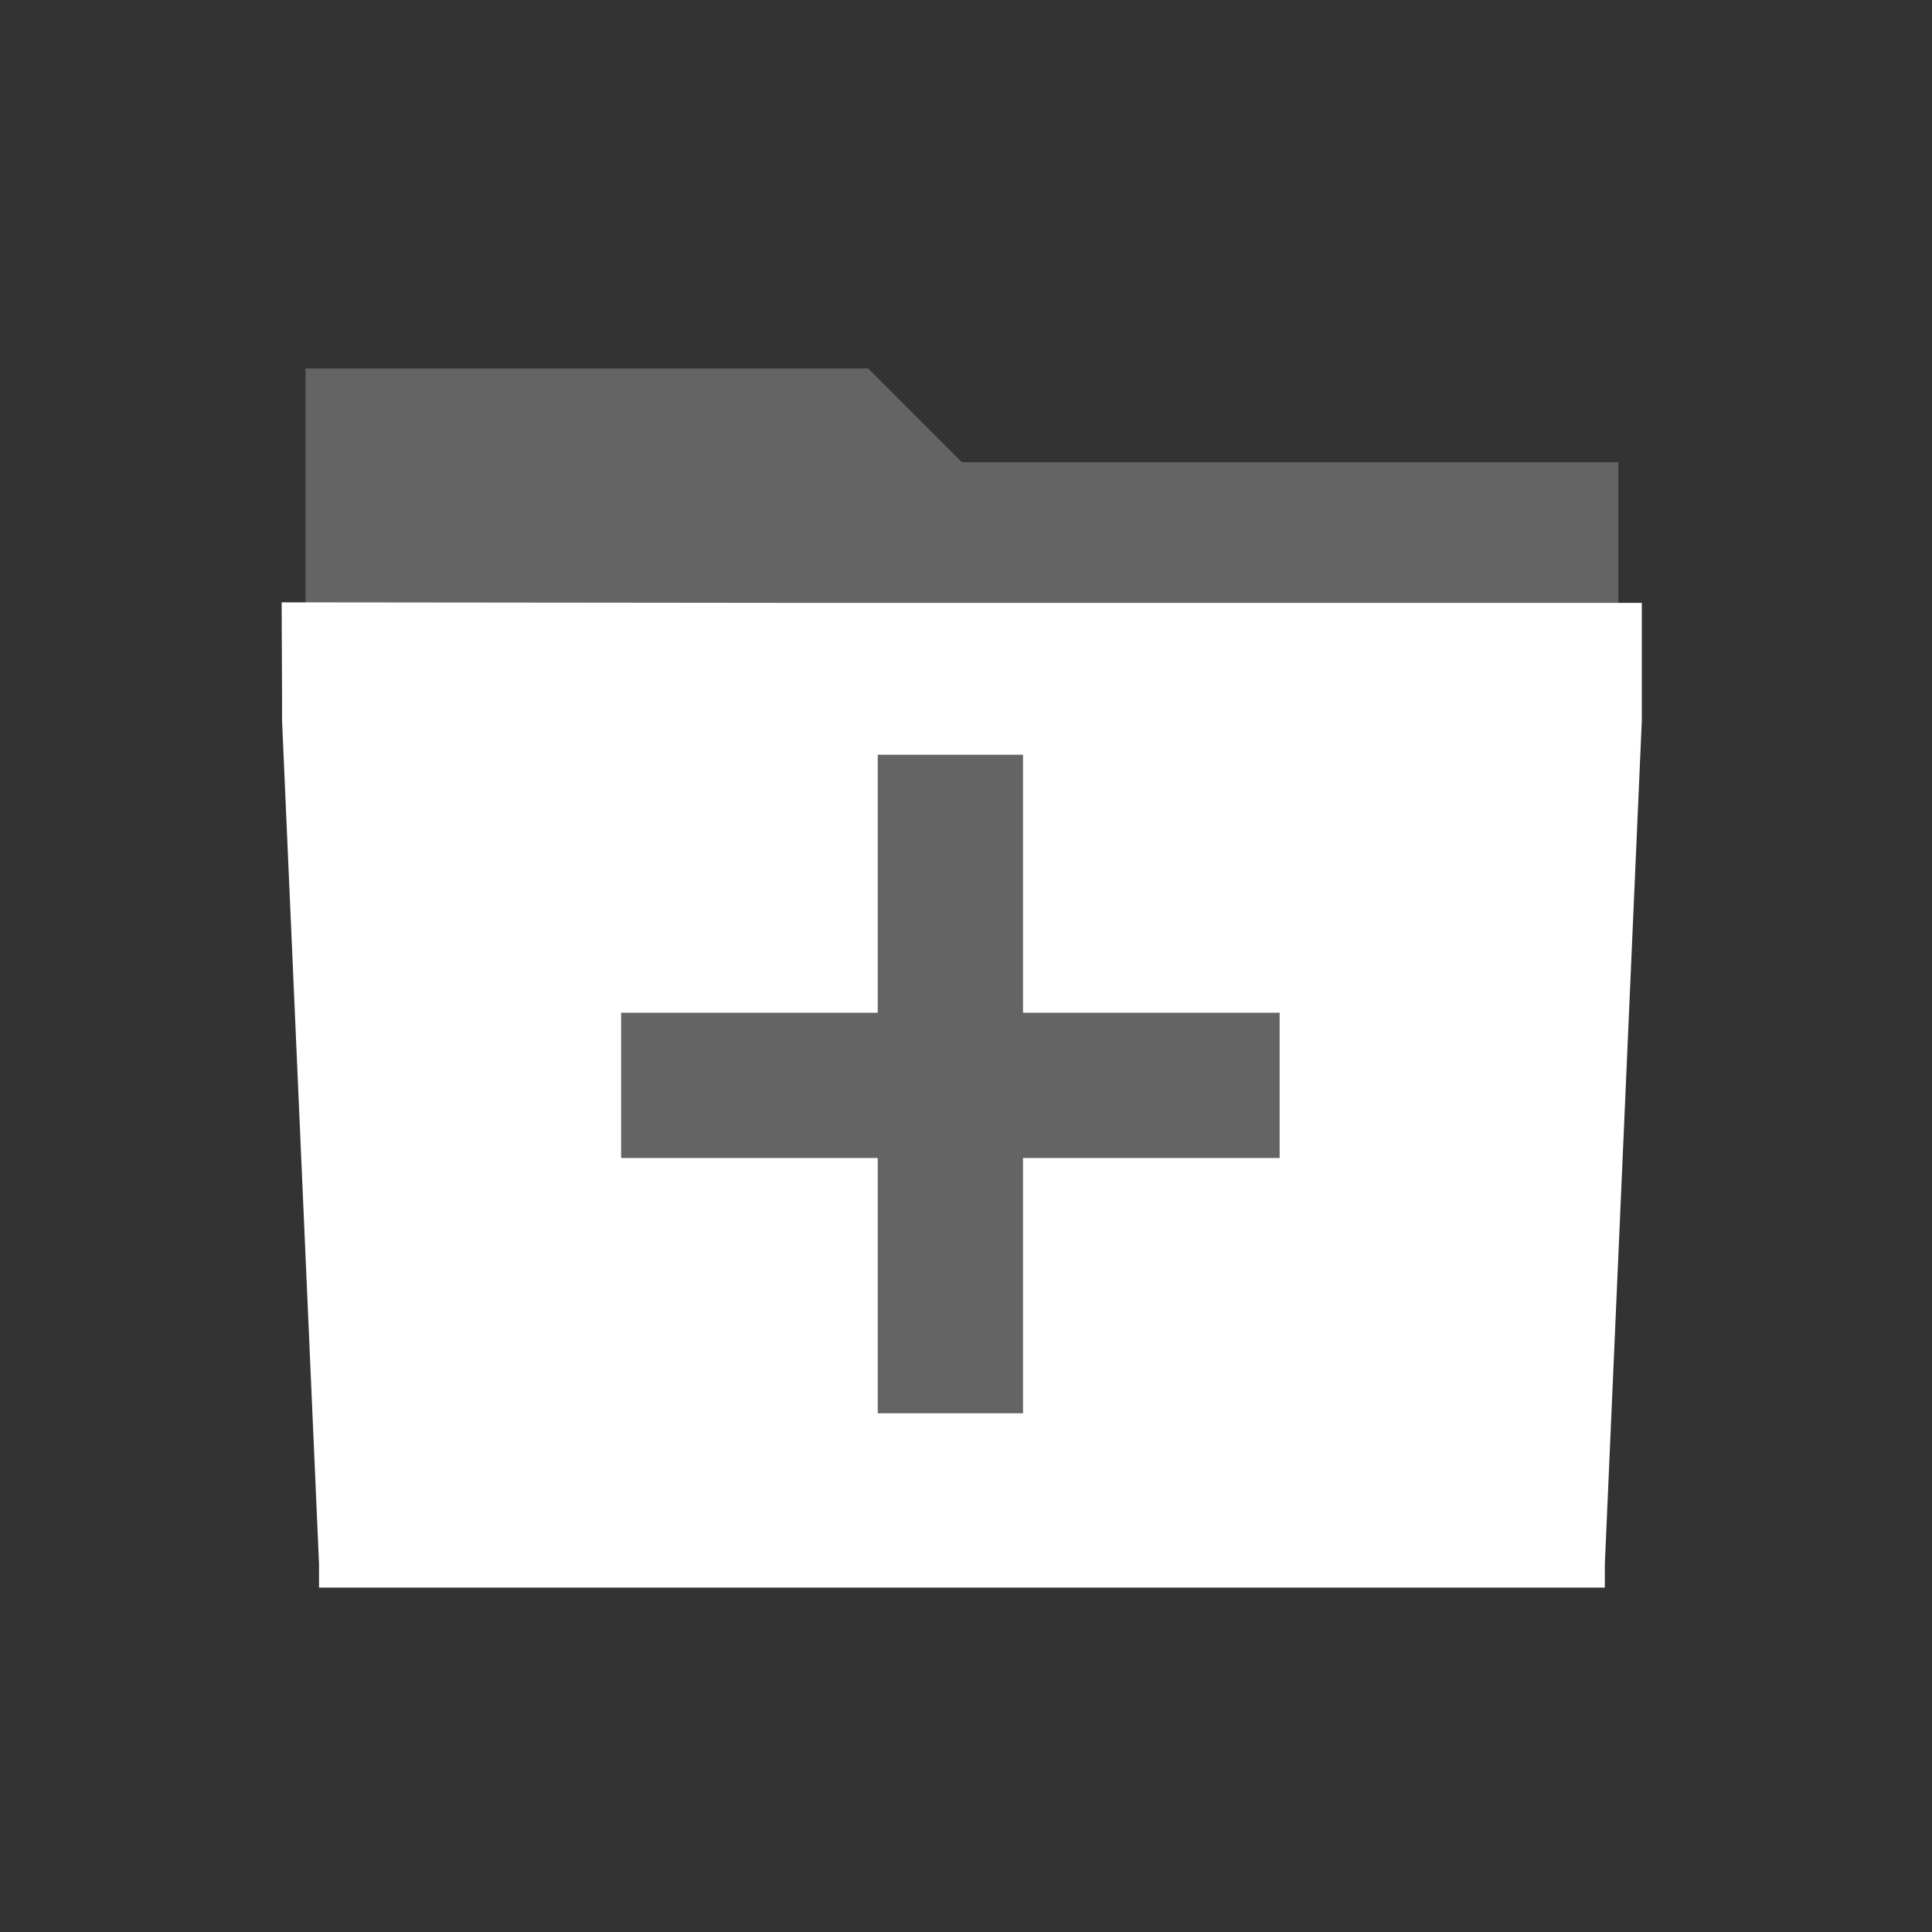 <?xml version="1.0" encoding="UTF-8" standalone="no"?>
<svg xmlns:dc="http://purl.org/dc/elements/1.1/" xmlns:cc="http://creativecommons.org/ns#" xmlns:rdf="http://www.w3.org/1999/02/22-rdf-syntax-ns#" xmlns:svg="http://www.w3.org/2000/svg" xmlns="http://www.w3.org/2000/svg" xmlns:sodipodi="http://sodipodi.sourceforge.net/DTD/sodipodi-0.dtd" xmlns:inkscape="http://www.inkscape.org/namespaces/inkscape" height="30" width="30" version="1.1" x="0px" y="0px" viewBox="0 0 10 10" xml:space="preserve" id="svg6" sodipodi:docname="new-folder-icon.svg" inkscape:version="0.92.3 (2405546, 2018-03-11)" style="fill:#ffffff"><rect x="0" y="0" width="10" height="10" fill="#333333" stroke="none"/><defs id="defs10" /><sodipodi:namedview pagecolor="#8b8b8b" bordercolor="#666666" borderopacity="1" objecttolerance="10" gridtolerance="10" guidetolerance="10" inkscape:pageopacity="0" inkscape:pageshadow="2" inkscape:window-width="1402" inkscape:window-height="871" id="namedview8" showgrid="false" inkscape:zoom="6.2934" inkscape:cx="5.04957835" inkscape:cy="12.3123933" inkscape:window-x="1404" inkscape:window-y="0" inkscape:window-maximized="1" inkscape:current-layer="g4758" /><g id="g4758" transform="matrix(0.099,0,0,0.099,0.027,8.979)"><g id="g4771" transform="matrix(0.782,0,0,0.782,90.204,-8.479)"><path style="fill:#646464;fill-opacity:1;stroke:none;stroke-width:1.567" d="M -95.275,-80.503 V -72.666 -38.182 C -95.275,-37.314 -94.576,-36.615 -93.707,-36.615 H -9.066 C -8.198,-36.615 -7.499,-37.314 -7.499,-38.182 V -72.65 C -7.499,-72.655 -7.502,-72.66 -7.502,-72.666 H -7.499 V -74.234 H -51.387 L -57.656,-80.503 H -95.275 Z" id="rect4180-3" inkscape:connector-curvature="0" sodipodi:nodetypes="ccsssssccccccc" /><path style="fill:#ffffff;fill-opacity:1;stroke:none;stroke-width:1.567" d="M -60.791,-64.829 -96.869,-64.867 -96.842,-58.559 V -56.991 H -96.839 C -96.839,-56.985 -96.842,-56.979 -96.842,-56.973 L -94.369,-0.564 V 1.003 H -92.887 -9.887 -8.404 V -0.564 L -5.931,-56.973 V -56.991 -64.829 Z" id="rect4113-0-6" inkscape:connector-curvature="0" sodipodi:nodetypes="cccccscccccccccc" /></g><g transform="translate(0,-90)" id="text4787" style="font-style:normal;font-weight:normal;font-size:8.319px;line-height:125%;font-family:sans-serif;letter-spacing:0px;word-spacing:0px;fill:#646464;fill-opacity:1;stroke:none;stroke-width:0.37px;stroke-linecap:butt;stroke-linejoin:miter;stroke-opacity:1" aria-label="+"><path inkscape:connector-curvature="0" id="path4789" style="font-style:normal;font-variant:normal;font-weight:bold;font-stretch:normal;font-size:70.989px;font-family:sans-serif;-inkscape-font-specification:'sans-serif Bold';fill:#646464;fill-opacity:1;stroke-width:0.37px" d="m 53.213,52.251 h 13.417 v 7.596 h -13.417 v 13.346 h -7.595 v -13.346 h -13.417 v -7.596 h 13.417 v -13.488 h 7.595 z" /></g></g></svg>
